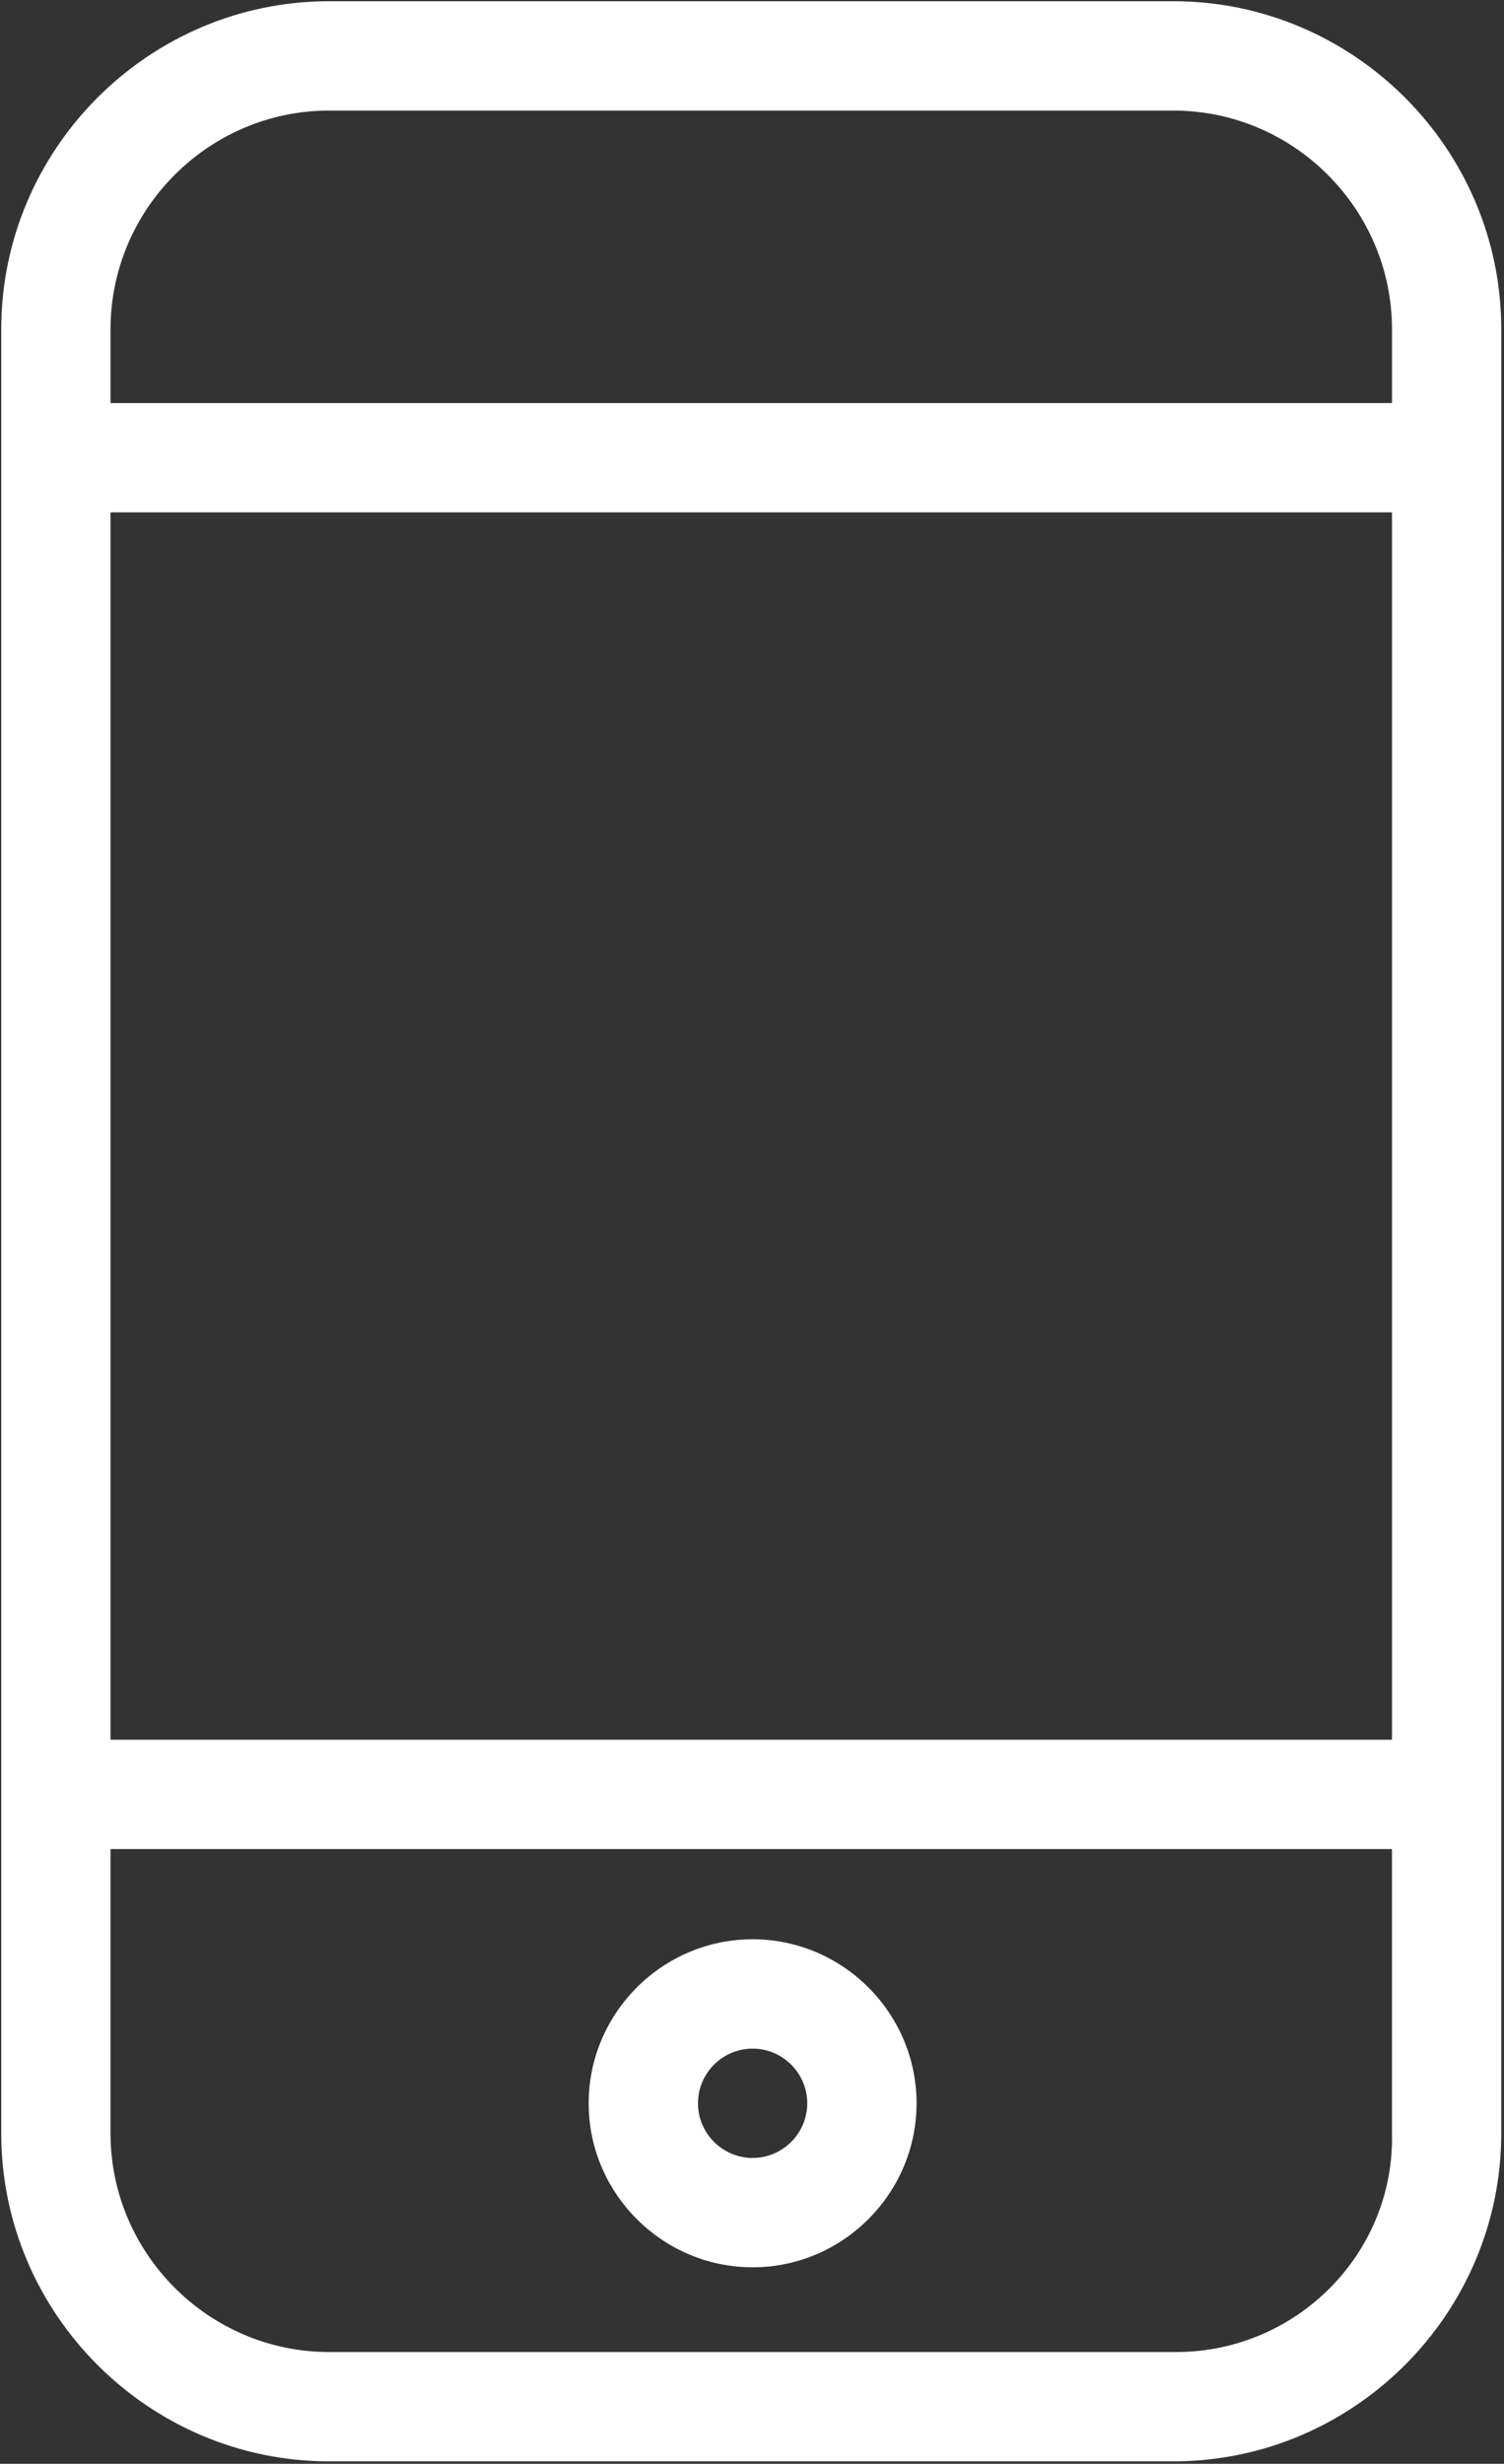 <svg width="411" height="673" viewBox="0 0 411 673" fill="none" xmlns="http://www.w3.org/2000/svg">
<rect x="0" y="0" width="411" height="673" fill="#333333" stroke="none"/>
<path d="M89.933 672.333H320.653C369.935 672.333 410.252 632.016 410.252 582.735L410.257 89.935C410.257 40.653 369.94 0.336 320.659 0.336H89.939C40.657 0.336 0.34 40.653 0.34 89.935V582.735C0.34 632.016 40.657 672.333 89.939 672.333H89.933ZM89.933 642.469C57.079 642.469 30.199 615.589 30.199 582.735V505.079H380.385V582.735C381.135 615.589 354.255 642.469 321.401 642.469H89.933ZM30.2 475.216V139.963H380.387V475.216H30.2ZM89.935 30.203H320.655C353.509 30.203 380.389 57.083 380.389 89.937V110.099H30.203V89.937C30.203 57.083 57.083 30.203 89.937 30.203H89.935Z" fill="white"/>
<path d="M205.667 529.72C181.027 529.72 160.864 549.881 160.864 574.523C160.864 599.164 181.025 619.325 205.667 619.325C230.308 619.325 250.469 599.164 250.469 574.523C250.469 549.881 230.308 529.72 205.667 529.72ZM205.667 589.455C197.453 589.455 190.735 582.736 190.735 574.523C190.735 566.31 197.453 559.591 205.667 559.591C213.88 559.591 220.599 566.31 220.599 574.523C220.599 582.736 213.88 589.455 205.667 589.455Z" fill="white"/>
</svg>
